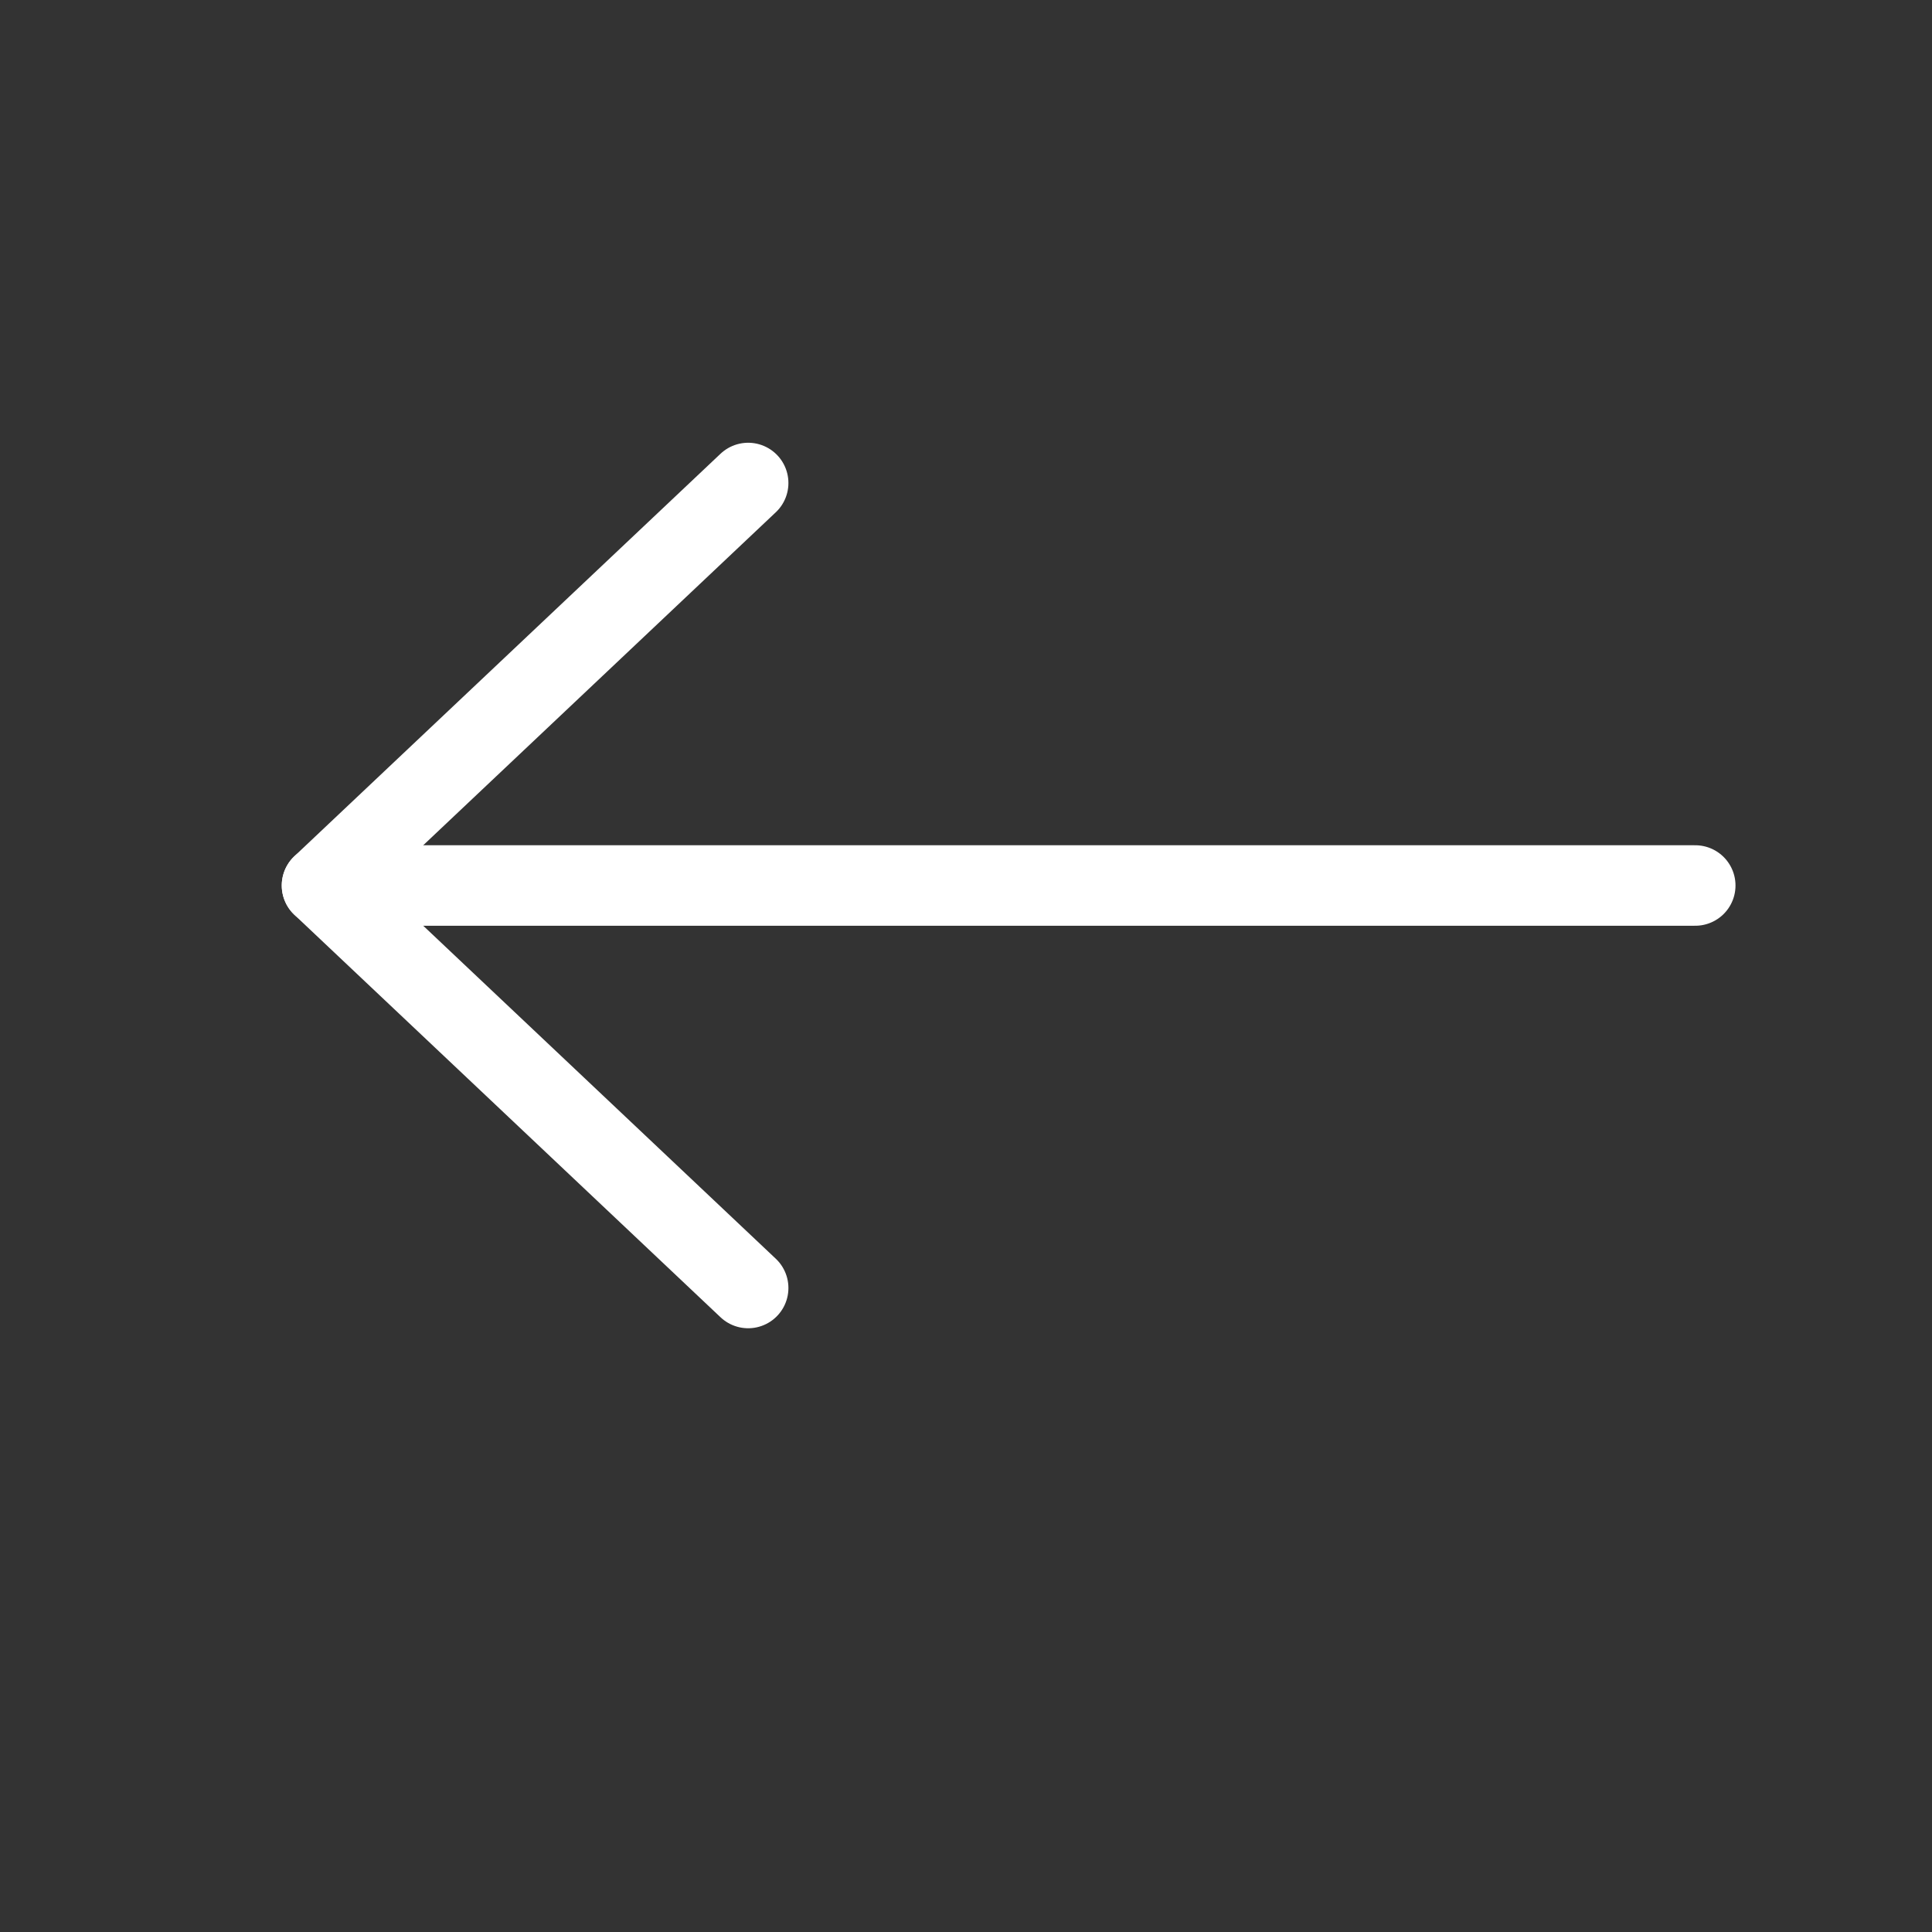 <svg xmlns="http://www.w3.org/2000/svg" viewBox="1223 38 24 24">
  <rect x="1223" y="38" width="24" height="24" fill="#333333" stroke="none"/>
  <defs>
    <style>
      .cls-1, .cls-2 {
        fill: none;
      }

      .cls-2 {
        stroke: #fff;
        stroke-linecap: round;
        stroke-linejoin: round;
        stroke-miterlimit: 10;
      }
    </style>
  </defs>
  <g id="menu" transform="translate(1198)">
    <rect id="Rectangle_2627" data-name="Rectangle 2627" class="cls-1" width="24" height="24" transform="translate(25 38)"/>
    <g id="arrow_left" data-name="arrow left" transform="translate(28 43)">
      <path id="Path_1299" data-name="Path 1299" class="cls-2" d="M6.294,11,1,6,6.294,1"/>
      <line id="Line_38" data-name="Line 38" class="cls-2" x2="17.059" transform="translate(1 6)"/>
    </g>
  </g>
</svg>
